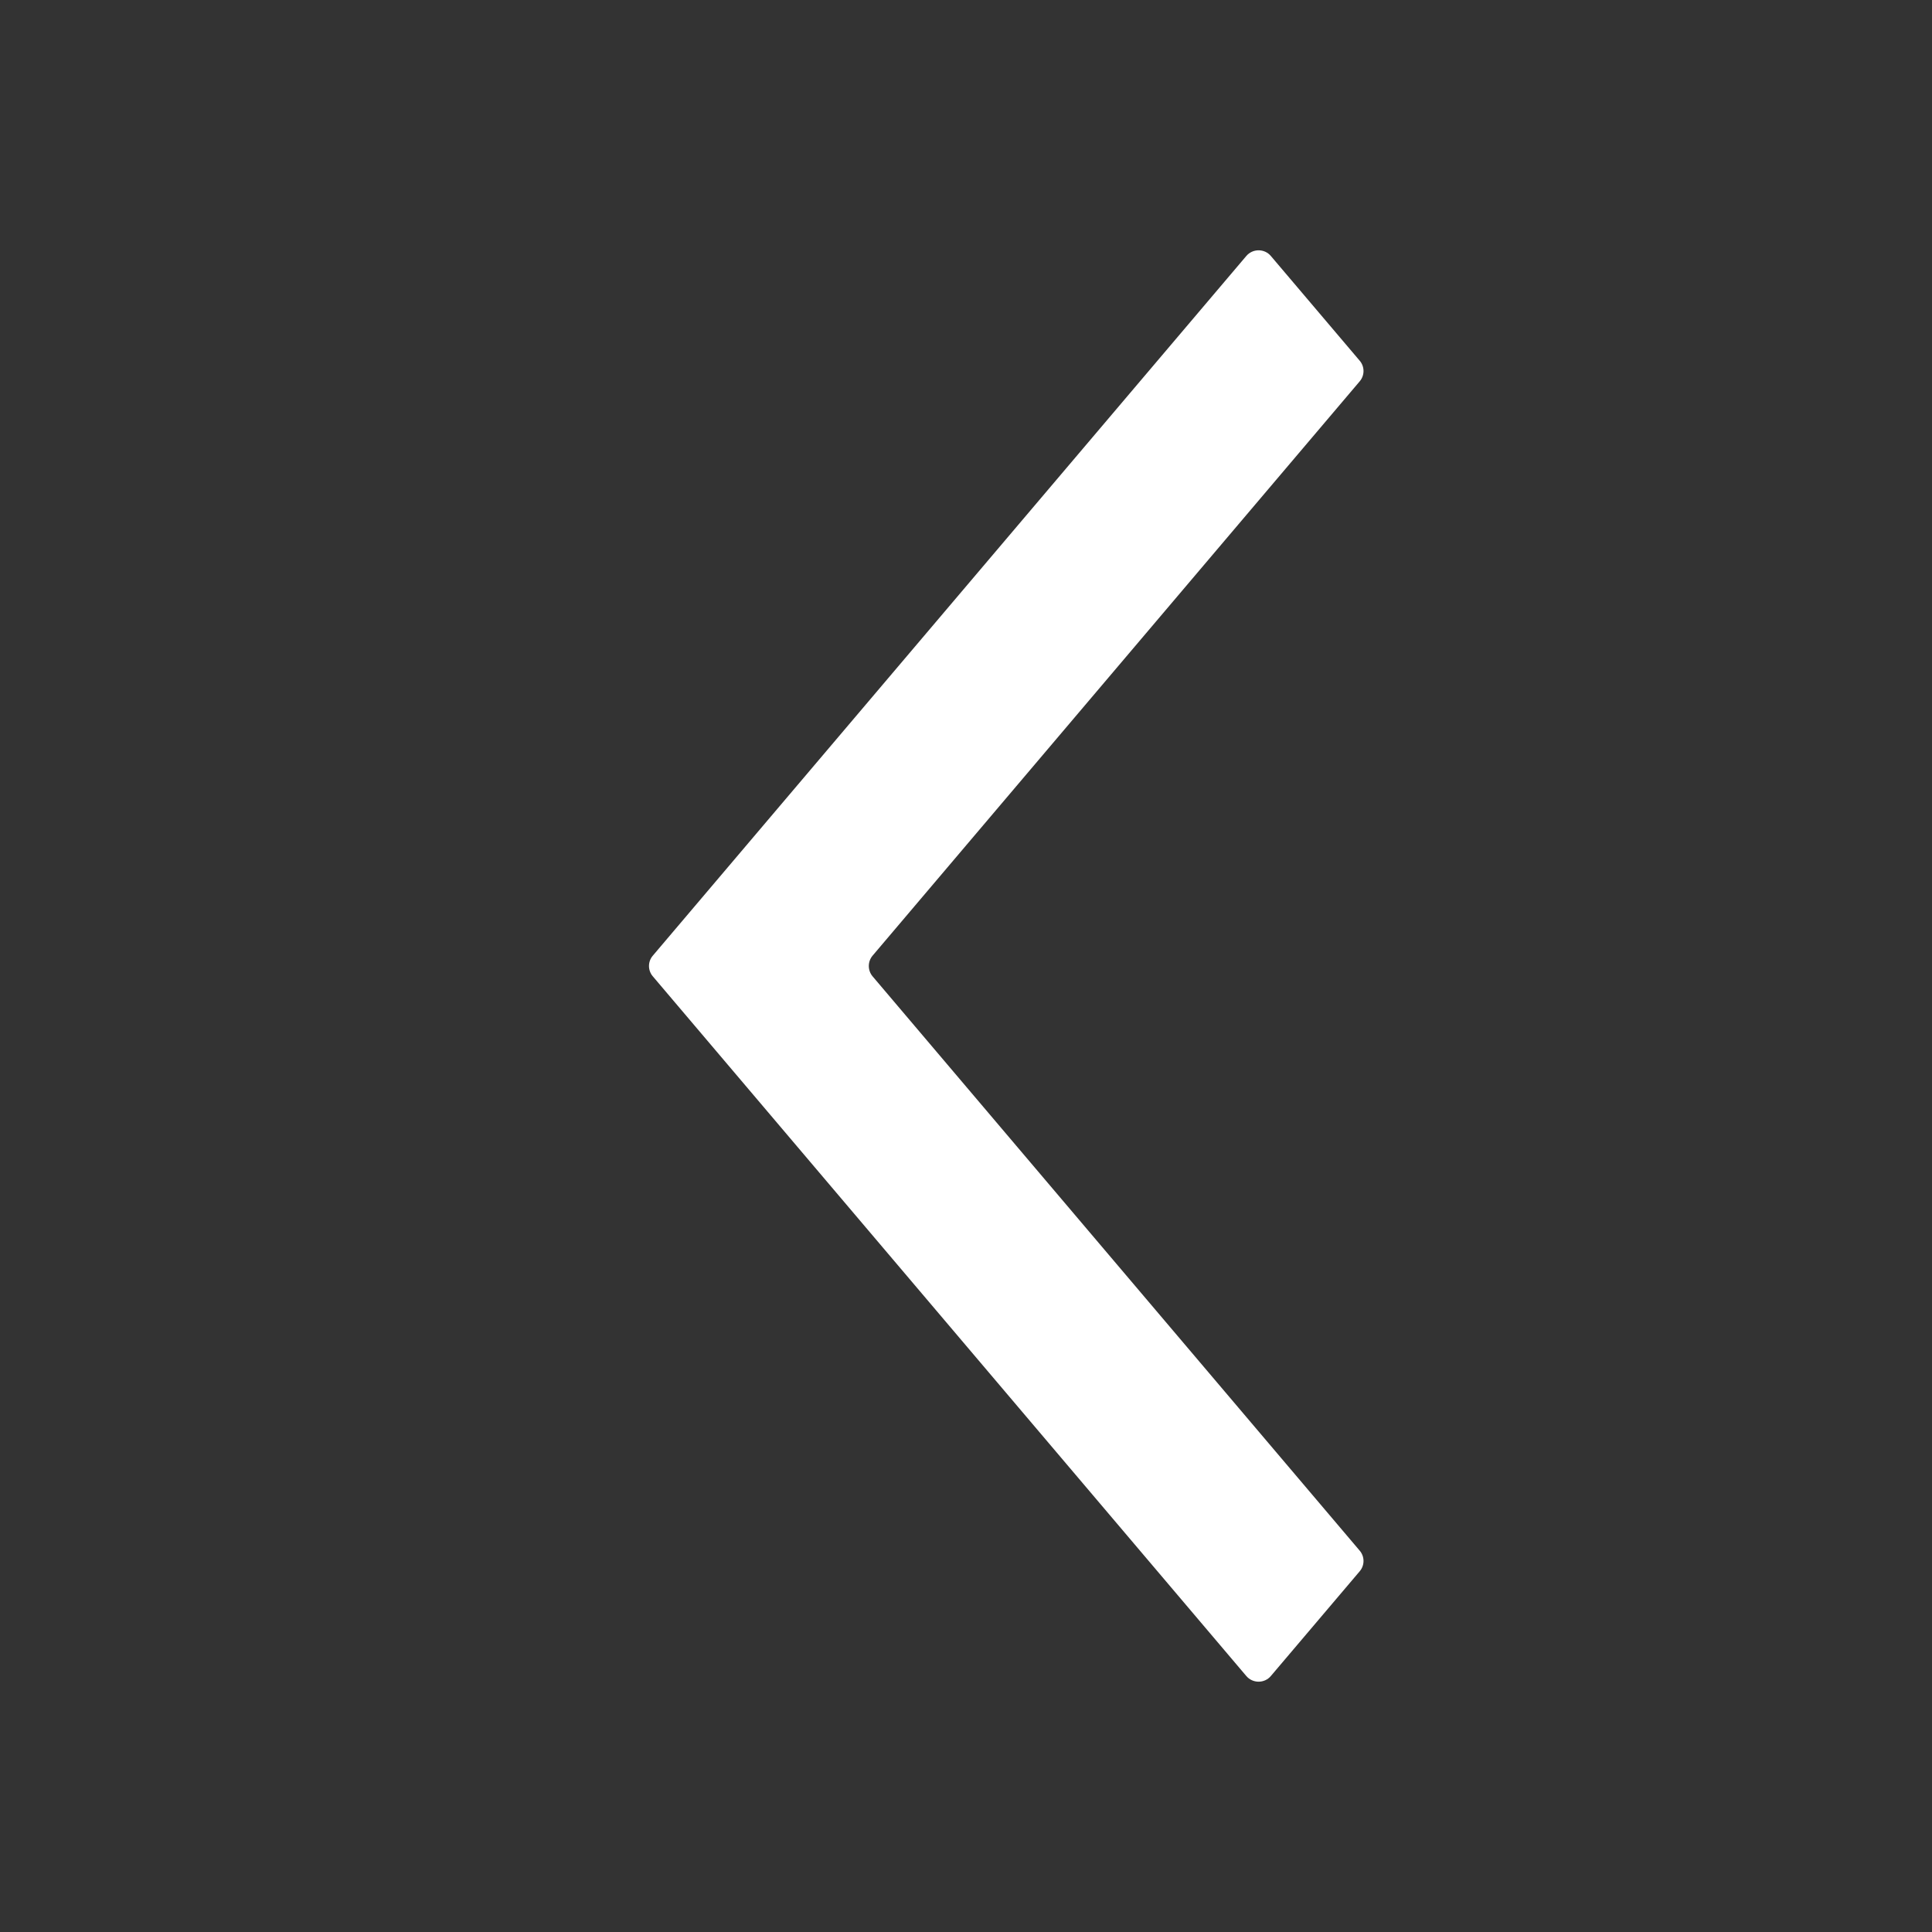 <svg width="24" height="24" viewBox="0 0 24 24" fill="none" xmlns="http://www.w3.org/2000/svg">
<rect x="0" y="0" width="24" height="24" fill="#333333" stroke="none"/>
<g clip-path="url(#clip0_250_4465)">
<path d="M16.89 4.738C16.954 4.664 16.954 4.554 16.89 4.48L15.787 3.18C15.708 3.086 15.562 3.086 15.482 3.18L8.11 11.871C8.046 11.945 8.046 12.055 8.11 12.129L15.482 20.82C15.562 20.914 15.708 20.914 15.787 20.82L16.89 19.52C16.954 19.446 16.954 19.336 16.89 19.262L10.84 12.129C10.777 12.055 10.777 11.945 10.84 11.871L16.89 4.738Z" fill="white"/>
</g>
<defs>
<clipPath id="clip0_250_4465">
<rect width="24" height="24" fill="white"/>
</clipPath>
</defs>
</svg>
